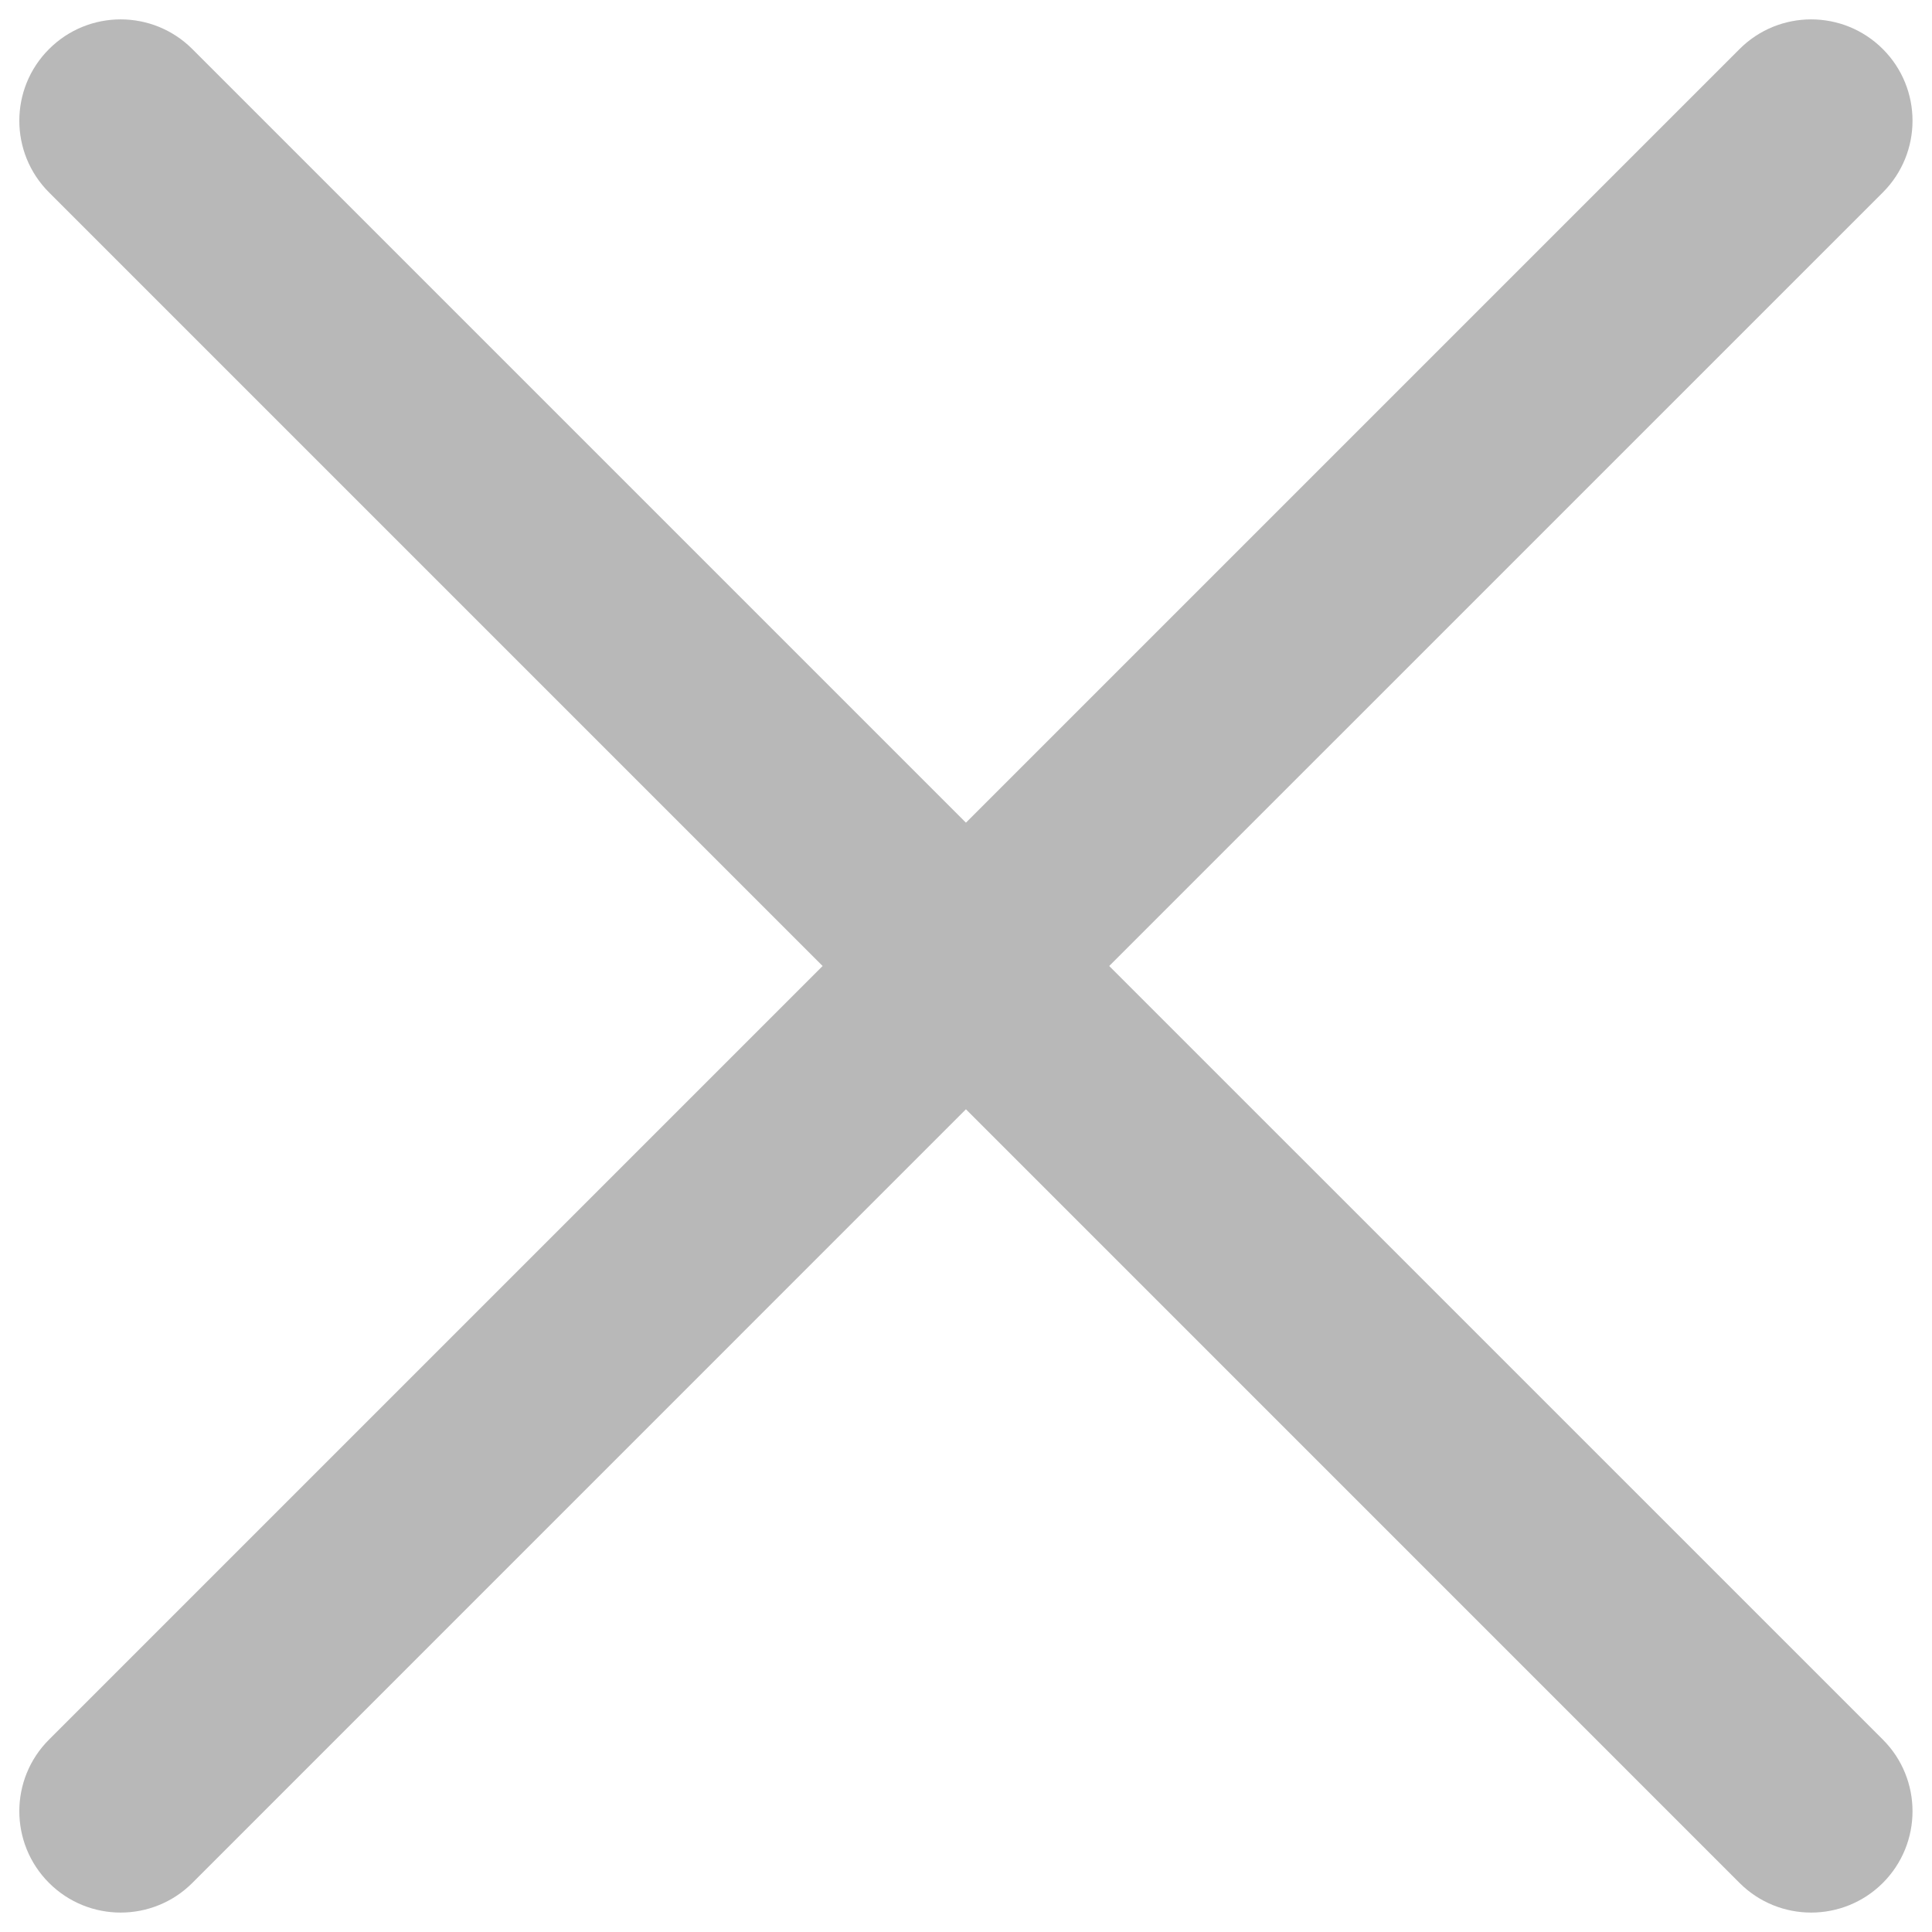 <svg width="32" height="32" viewBox="0 0 32 32" fill="none" xmlns="http://www.w3.org/2000/svg">
<path fill-rule="evenodd" clip-rule="evenodd" d="M0.812 0.813C1.467 0.157 2.53 0.157 3.186 0.813L15.999 13.626L28.812 0.813C29.467 0.157 30.53 0.157 31.186 0.813C31.841 1.468 31.841 2.531 31.186 3.187L18.372 16L31.186 28.813C31.841 29.468 31.841 30.531 31.186 31.187C30.53 31.842 29.467 31.842 28.812 31.187L15.999 18.373L3.186 31.187C2.53 31.842 1.467 31.842 0.812 31.187C0.156 30.531 0.156 29.468 0.812 28.813L13.625 16L0.812 3.187C0.156 2.531 0.156 1.468 0.812 0.813Z" fill="#B8B8B8"/>
</svg>
